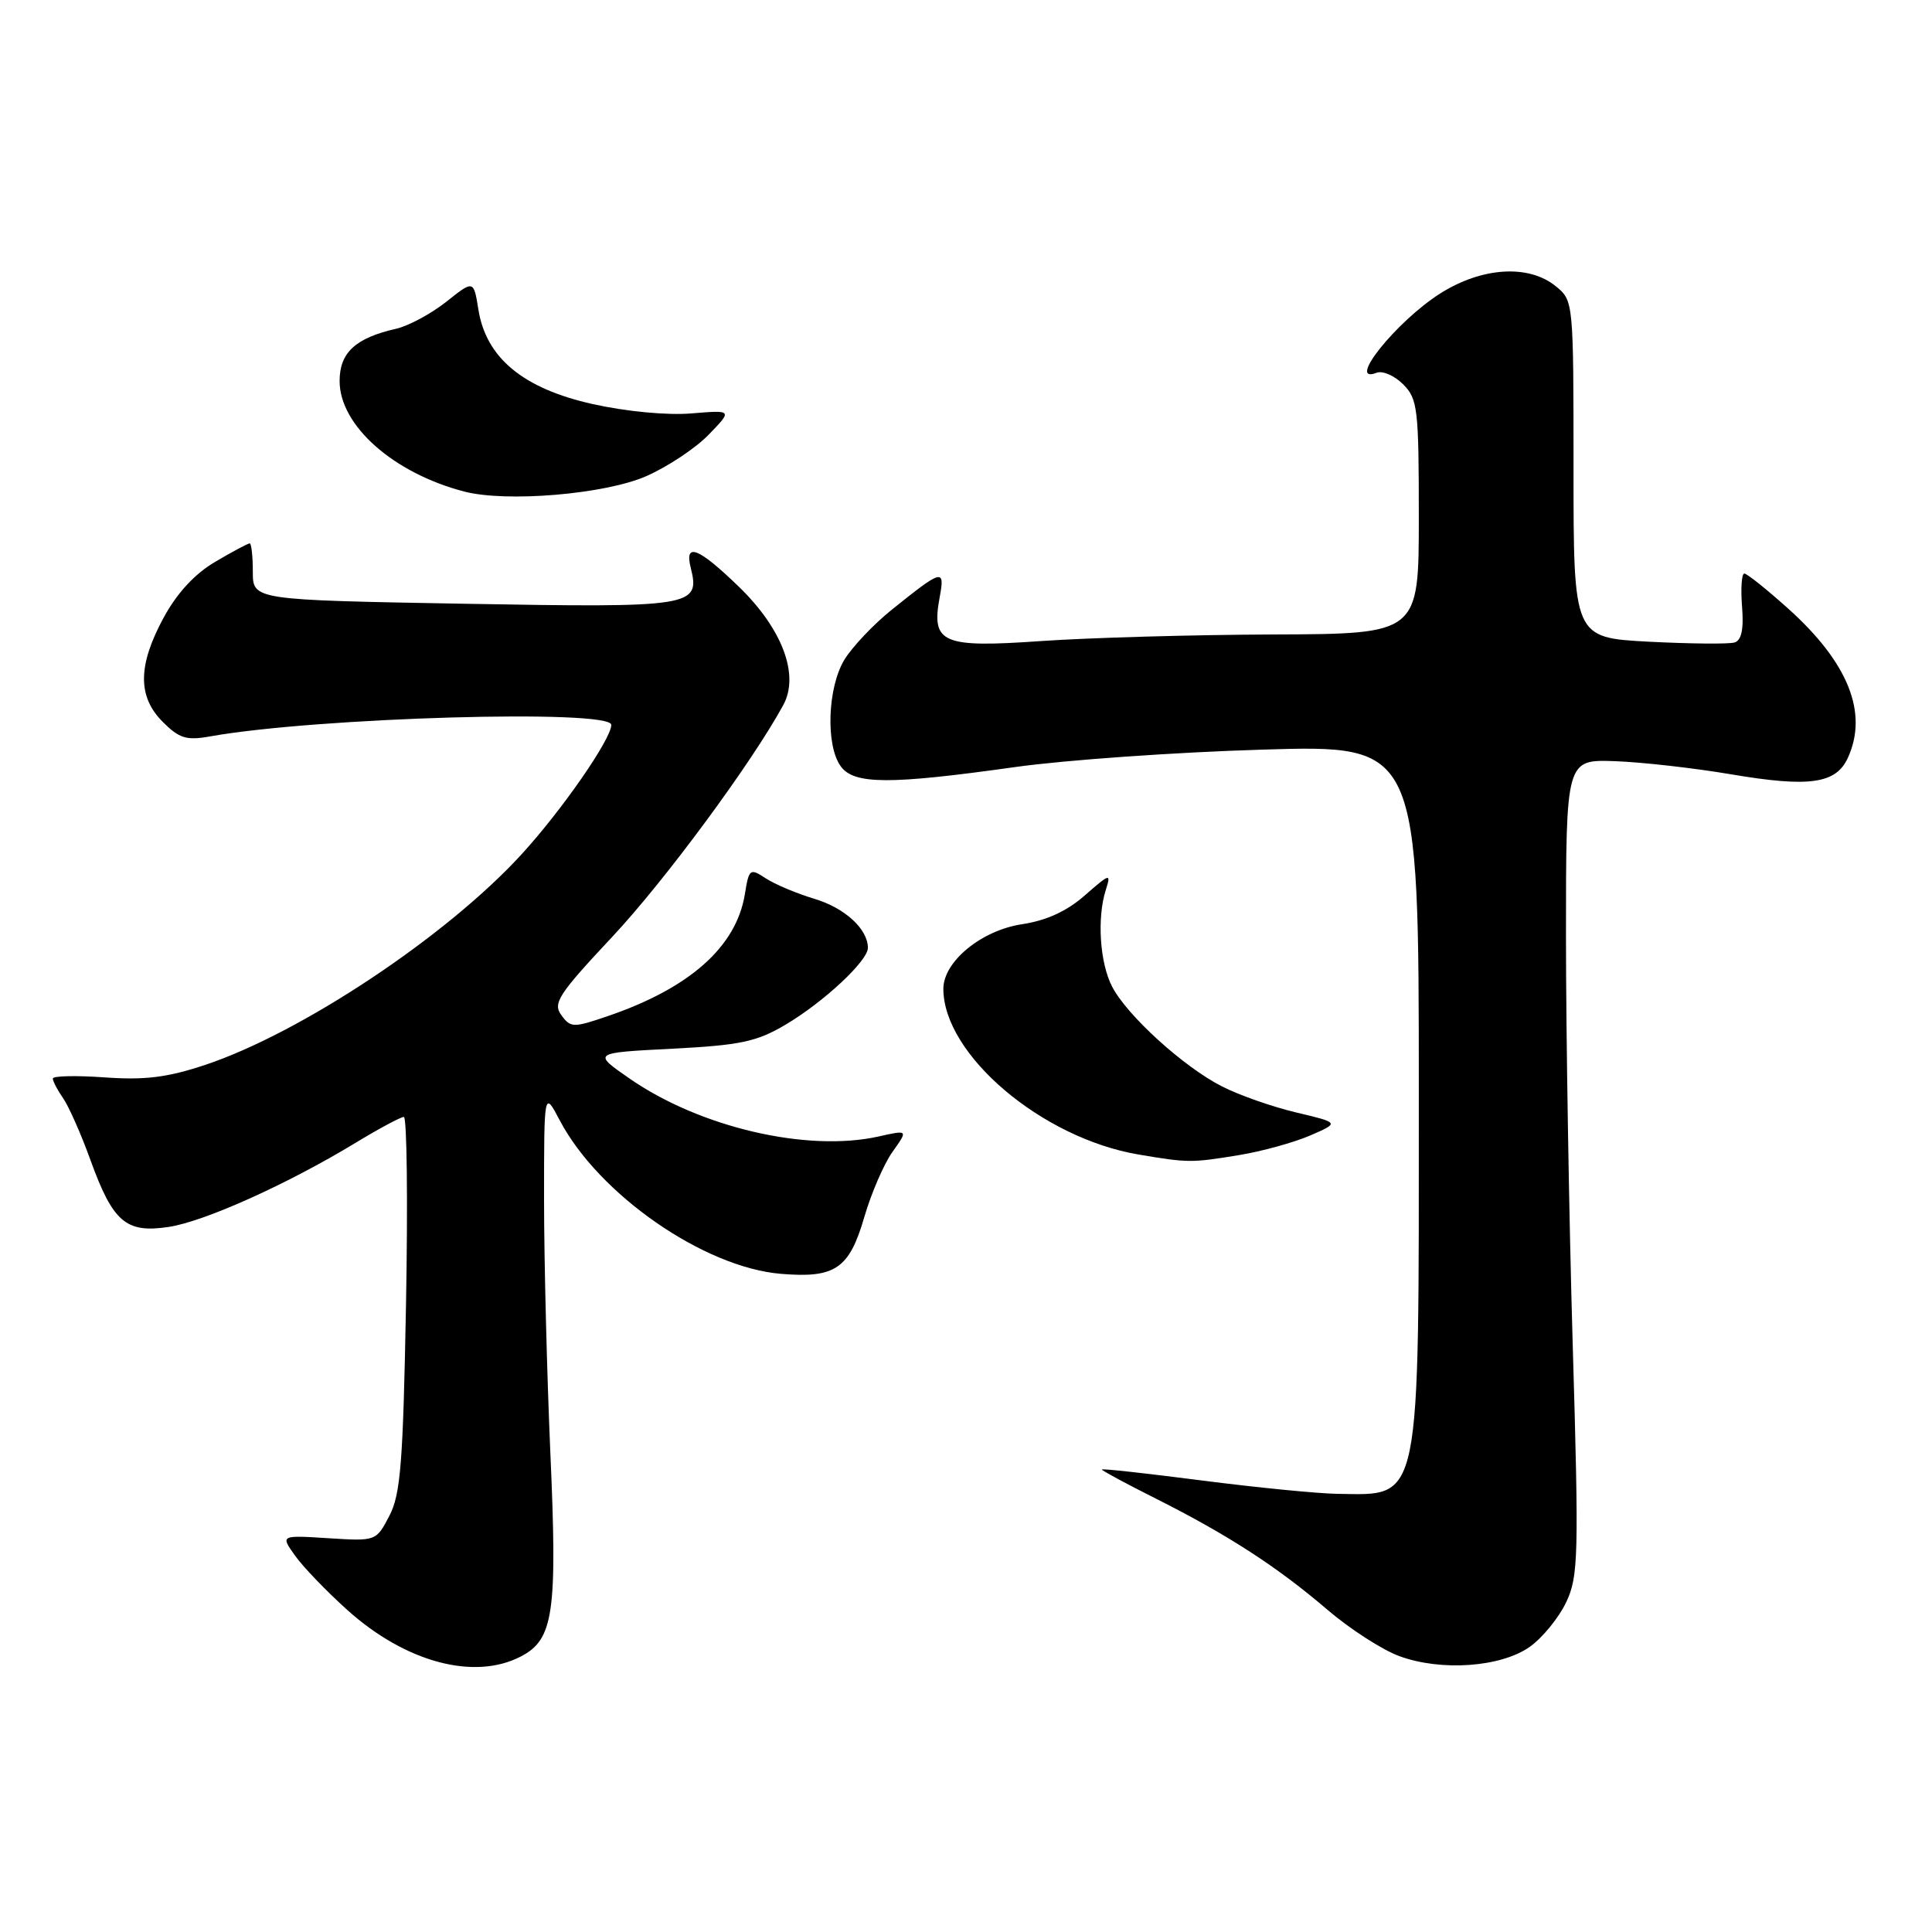<?xml version="1.0" encoding="UTF-8" standalone="no"?>
<!DOCTYPE svg PUBLIC "-//W3C//DTD SVG 1.1//EN" "http://www.w3.org/Graphics/SVG/1.1/DTD/svg11.dtd" >
<svg xmlns="http://www.w3.org/2000/svg" xmlns:xlink="http://www.w3.org/1999/xlink" version="1.1" viewBox="0 0 256 256">
 <g >
 <path fill="currentColor"
d=" M 69.00 219.50 C 73.36 217.25 73.87 213.74 72.92 192.40 C 72.47 182.00 72.09 166.97 72.09 159.00 C 72.09 144.50 72.09 144.50 74.18 148.47 C 79.36 158.29 93.27 167.94 103.48 168.79 C 110.67 169.39 112.53 168.12 114.52 161.28 C 115.44 158.12 117.12 154.23 118.26 152.63 C 120.34 149.71 120.34 149.71 116.42 150.59 C 106.95 152.70 92.75 149.39 83.40 142.90 C 78.50 139.50 78.50 139.50 89.06 138.96 C 98.07 138.50 100.26 138.04 104.06 135.79 C 109.11 132.81 115.00 127.33 115.00 125.60 C 115.00 123.10 111.94 120.30 107.89 119.09 C 105.56 118.39 102.66 117.17 101.46 116.38 C 99.37 115.01 99.24 115.11 98.70 118.48 C 97.56 125.46 91.39 130.94 80.48 134.66 C 75.96 136.20 75.61 136.19 74.38 134.51 C 73.22 132.93 73.99 131.75 81.15 124.11 C 88.10 116.69 99.60 101.11 103.79 93.42 C 105.96 89.44 103.67 83.33 97.91 77.75 C 92.53 72.54 90.66 71.81 91.53 75.25 C 92.81 80.38 91.81 80.54 61.50 80.00 C 33.50 79.50 33.50 79.50 33.50 75.75 C 33.50 73.69 33.31 72.00 33.09 72.00 C 32.86 72.00 30.81 73.09 28.54 74.43 C 25.83 76.01 23.47 78.56 21.70 81.81 C 18.25 88.16 18.21 92.30 21.57 95.66 C 23.75 97.84 24.71 98.14 27.82 97.58 C 41.89 95.06 81.00 93.93 81.00 96.05 C 81.00 97.92 74.46 107.36 69.10 113.21 C 59.18 124.05 39.90 136.87 27.17 141.11 C 22.18 142.77 19.20 143.14 13.87 142.76 C 10.09 142.49 7.00 142.56 7.00 142.91 C 7.00 143.27 7.61 144.44 8.37 145.53 C 9.12 146.61 10.75 150.29 11.98 153.70 C 14.97 161.95 16.69 163.42 22.32 162.58 C 27.07 161.87 38.09 156.91 47.13 151.42 C 50.23 149.54 53.10 148.00 53.51 148.00 C 53.92 148.00 54.05 159.14 53.80 172.75 C 53.41 193.82 53.09 198.00 51.59 200.86 C 49.84 204.22 49.82 204.22 43.50 203.82 C 37.16 203.42 37.16 203.42 39.09 206.12 C 40.14 207.61 43.27 210.86 46.03 213.34 C 53.73 220.26 62.82 222.70 69.00 219.50 Z  M 202.72 218.20 C 204.39 217.01 206.55 214.36 207.52 212.32 C 209.15 208.88 209.22 206.28 208.39 178.05 C 207.90 161.25 207.50 136.95 207.50 124.07 C 207.50 100.63 207.50 100.63 214.00 100.86 C 217.57 100.99 224.49 101.77 229.37 102.60 C 239.77 104.36 243.29 103.86 244.86 100.40 C 247.57 94.45 244.91 87.80 236.94 80.64 C 234.10 78.09 231.49 76.00 231.13 76.00 C 230.78 76.00 230.64 77.96 230.83 80.36 C 231.07 83.37 230.76 84.85 229.84 85.13 C 229.10 85.36 224.00 85.31 218.50 85.03 C 208.50 84.50 208.50 84.50 208.50 62.17 C 208.50 39.90 208.49 39.83 206.14 37.92 C 202.55 35.00 196.35 35.39 190.83 38.89 C 185.01 42.59 178.29 50.98 182.42 49.39 C 183.21 49.09 184.78 49.78 185.92 50.92 C 187.85 52.85 188.00 54.14 188.00 68.50 C 188.00 84.00 188.00 84.00 168.75 84.07 C 158.16 84.11 144.32 84.50 138.00 84.94 C 124.83 85.86 123.38 85.24 124.51 79.15 C 125.22 75.30 124.90 75.38 118.14 80.81 C 115.74 82.74 112.93 85.71 111.89 87.41 C 109.65 91.09 109.38 98.78 111.41 101.55 C 113.18 103.96 117.85 103.98 134.50 101.64 C 141.10 100.71 155.84 99.67 167.25 99.33 C 188.00 98.70 188.00 98.70 188.00 144.90 C 188.00 200.02 188.40 198.09 177.17 197.94 C 174.60 197.90 166.54 197.11 159.25 196.17 C 151.96 195.23 146.00 194.57 146.00 194.72 C 146.00 194.86 149.26 196.62 153.25 198.62 C 162.74 203.40 169.27 207.63 175.90 213.31 C 178.87 215.85 183.15 218.61 185.40 219.44 C 190.97 221.49 198.89 220.92 202.72 218.20 Z  M 164.10 153.07 C 167.18 152.57 171.45 151.39 173.60 150.46 C 177.50 148.77 177.50 148.77 171.76 147.41 C 168.60 146.66 164.17 145.11 161.91 143.95 C 156.82 141.36 149.34 134.56 147.36 130.73 C 145.73 127.58 145.34 121.65 146.52 117.93 C 147.24 115.67 147.10 115.71 143.75 118.64 C 141.38 120.73 138.67 121.97 135.45 122.46 C 130.06 123.26 125.00 127.41 125.00 131.02 C 125.00 139.74 138.05 150.82 150.87 152.98 C 157.42 154.09 157.87 154.09 164.10 153.07 Z  M 85.62 63.10 C 88.43 61.87 92.16 59.40 93.90 57.60 C 97.07 54.33 97.07 54.33 91.61 54.78 C 88.44 55.05 82.97 54.53 78.53 53.54 C 69.33 51.49 64.41 47.43 63.39 41.02 C 62.76 37.10 62.76 37.10 59.13 39.99 C 57.13 41.57 54.15 43.18 52.50 43.56 C 47.10 44.78 45.00 46.72 45.00 50.49 C 45.00 56.37 52.11 62.68 61.50 65.13 C 67.11 66.59 80.12 65.50 85.62 63.10 Z "/>
</g>
</svg>